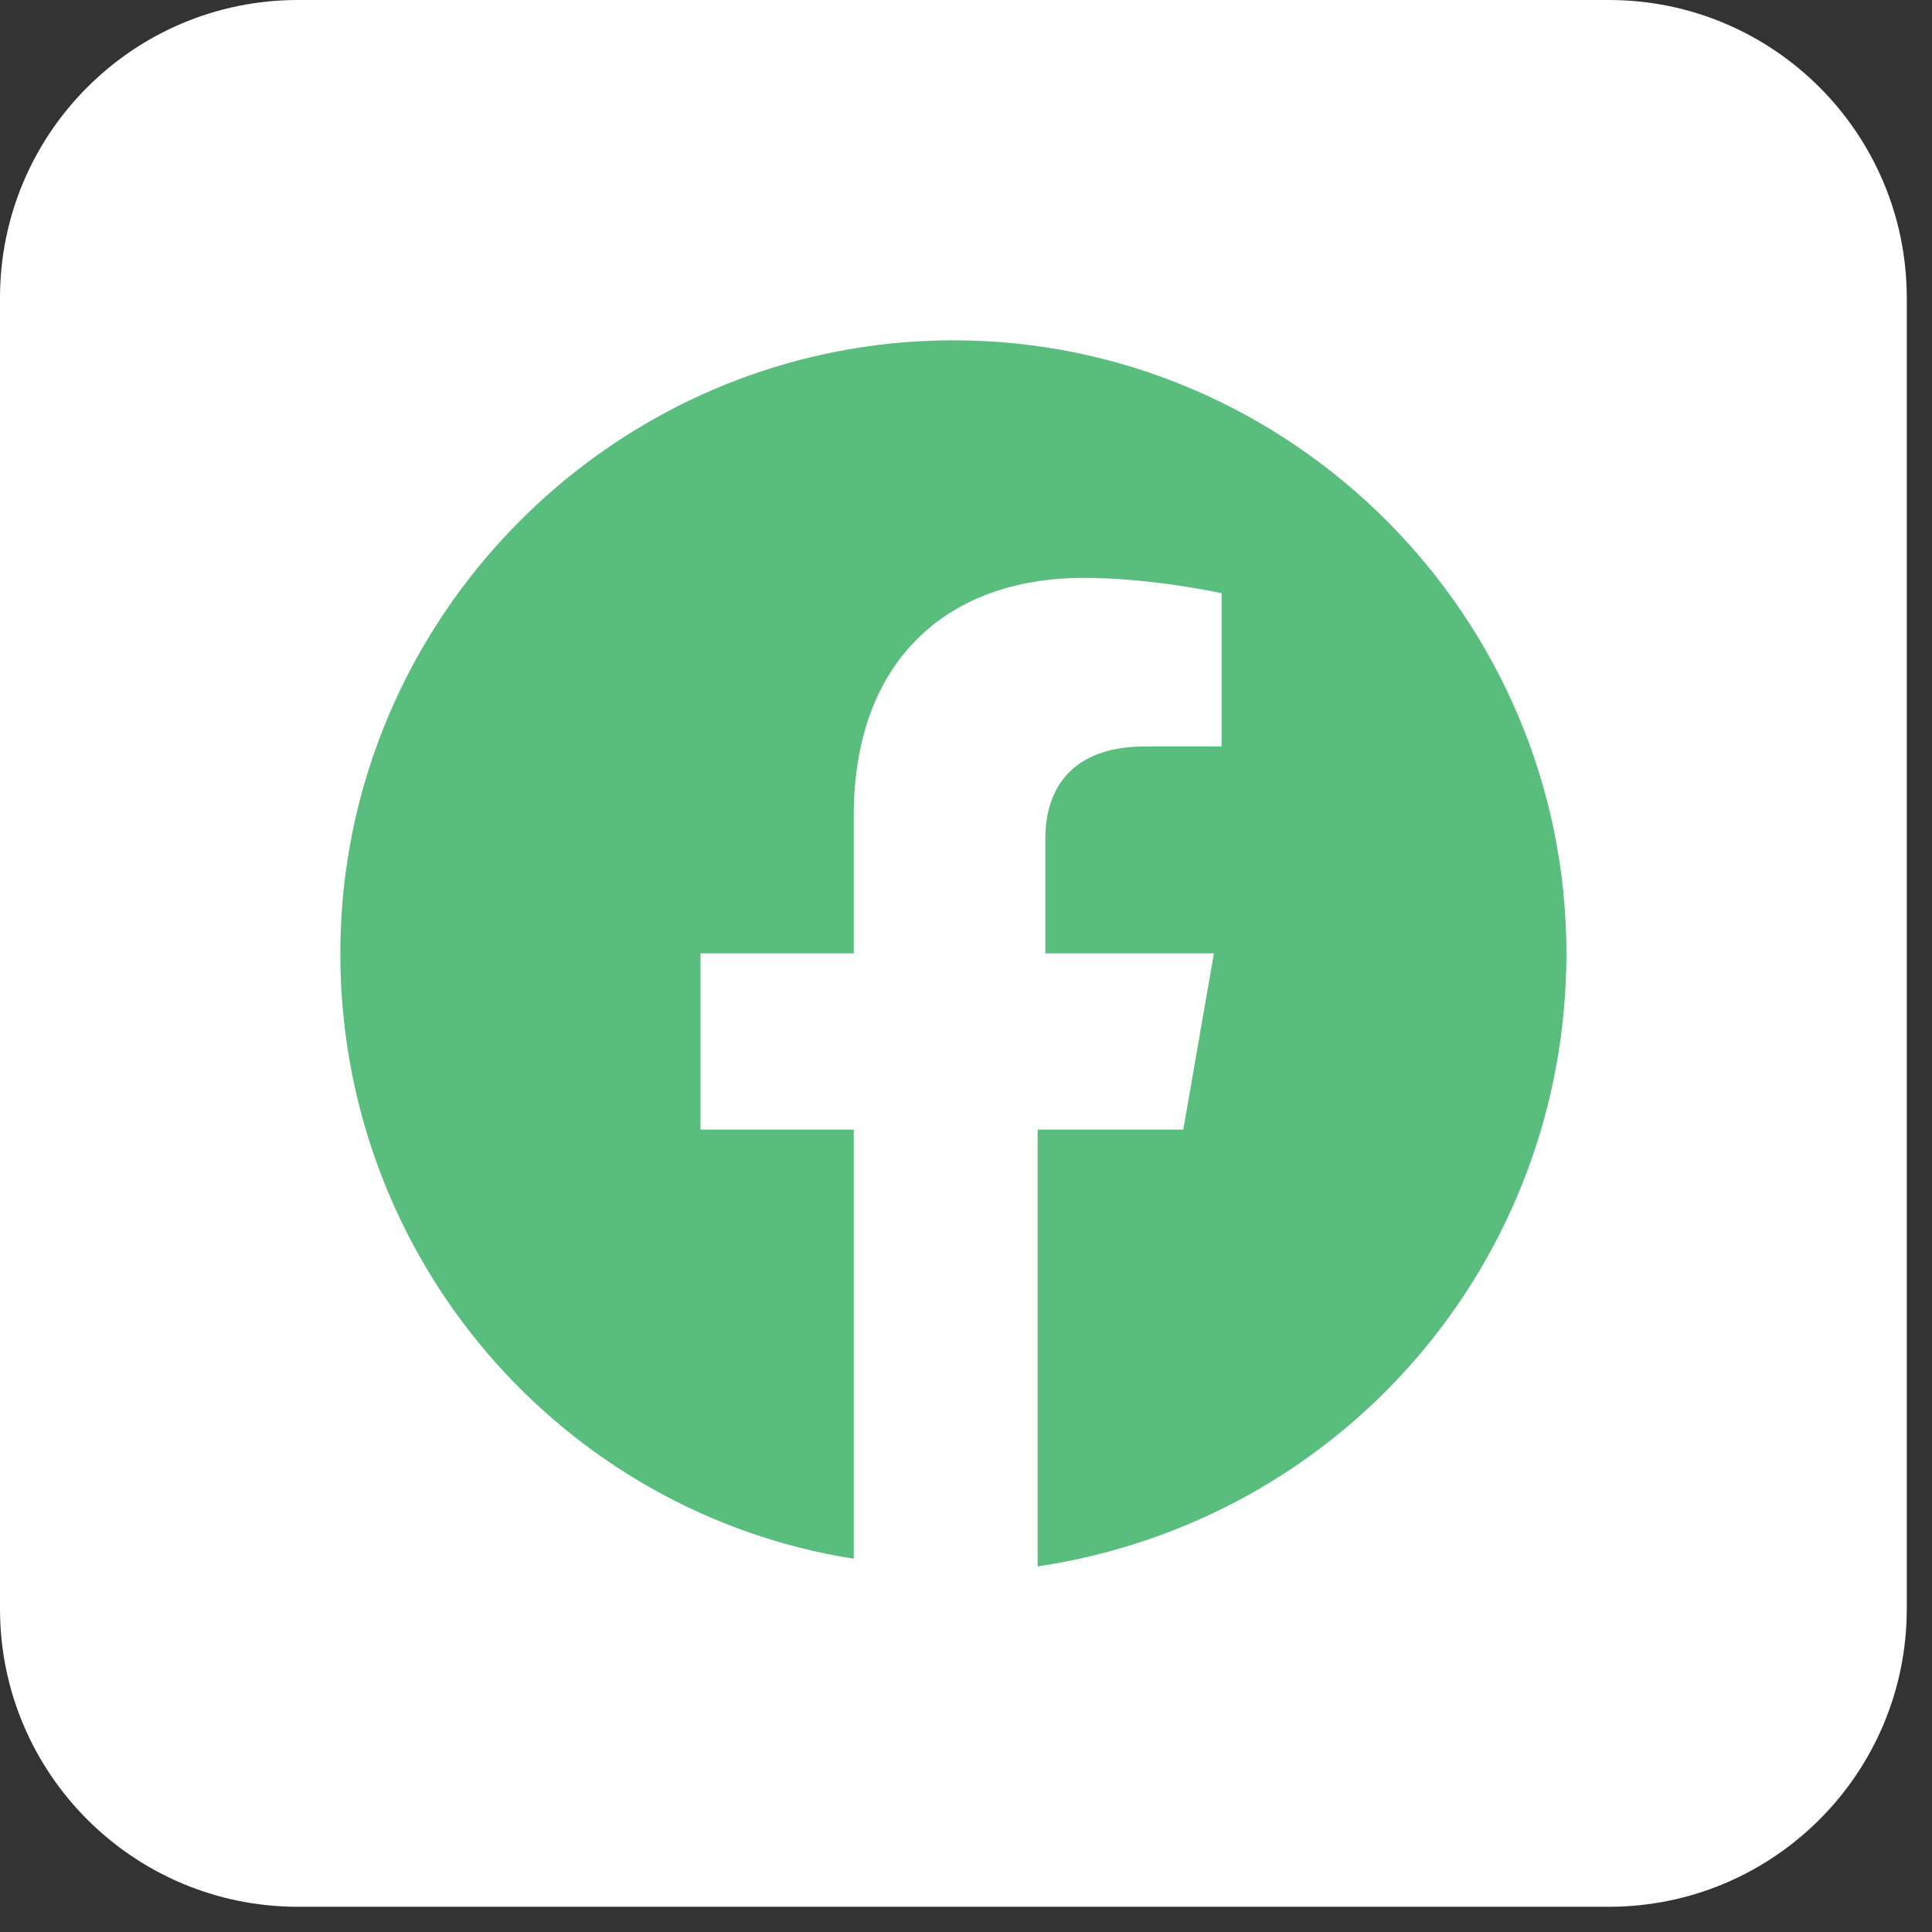 <svg width="52" height="52" viewBox="0 0 52 52" fill="none" xmlns="http://www.w3.org/2000/svg">
<rect x="0" y="0" width="52" height="52" fill="#333333" stroke="none"/>
<path d="M43.302 0H8.019C3.59 0 0 3.59 0 8.019V43.302C0 47.731 3.59 51.321 8.019 51.321H43.302C47.731 51.321 51.321 47.731 51.321 43.302V8.019C51.321 3.59 47.731 0 43.302 0Z" fill="white"/>
<path d="M42.16 25.66C42.16 16.585 34.735 9.16 25.66 9.16C16.585 9.16 9.16 16.585 9.16 25.66C9.16 33.91 15.142 40.716 22.979 41.954V30.404H18.854V25.66H22.979V21.948C22.979 17.823 25.454 15.554 29.167 15.554C31.023 15.554 32.879 15.966 32.879 15.966V20.091H30.817C28.754 20.091 28.135 21.329 28.135 22.566V25.66H32.673L31.848 30.404H27.929V42.16C36.179 40.923 42.16 33.91 42.16 25.66Z" fill="#58BD7D"/>
</svg>
